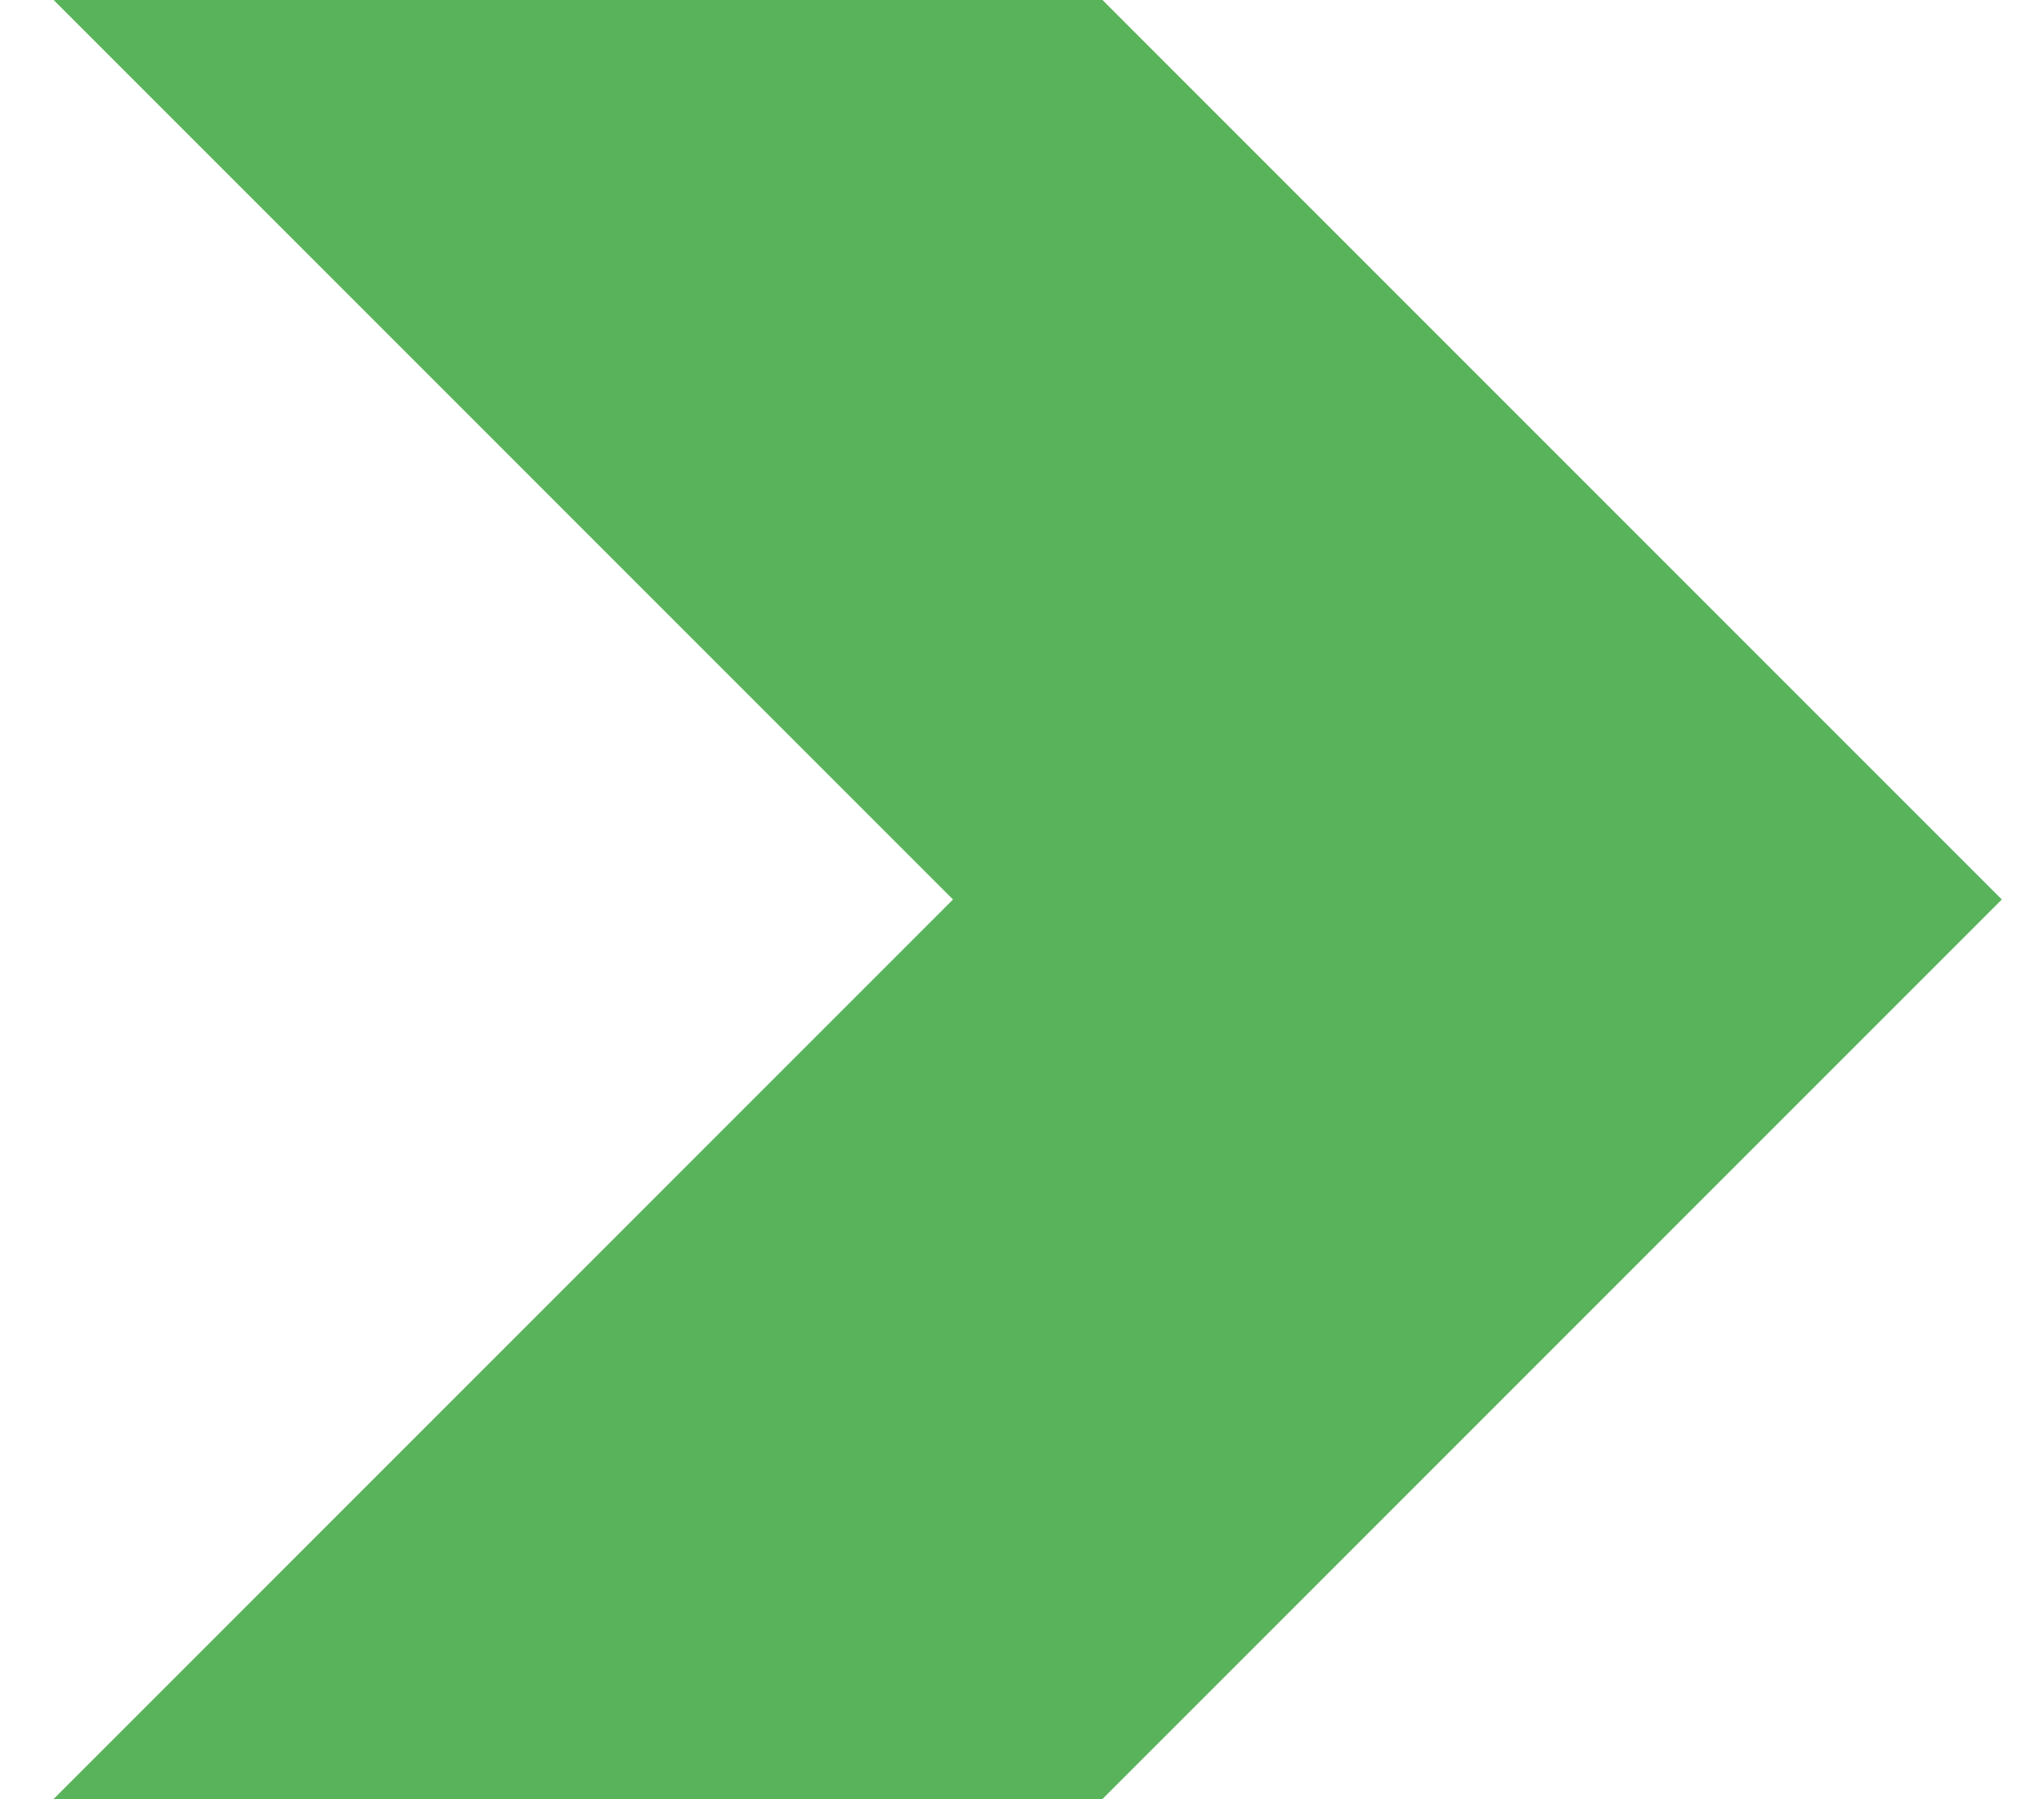 <svg width="25" height="22" viewBox="0 0 25 22" fill="none" xmlns="http://www.w3.org/2000/svg">
<path fill-rule="evenodd" clip-rule="evenodd" d="M0.656 22L11.656 11L0.656 0H13.484L24.484 11L13.484 22H0.656Z" fill="#59B35B"/>
</svg>
